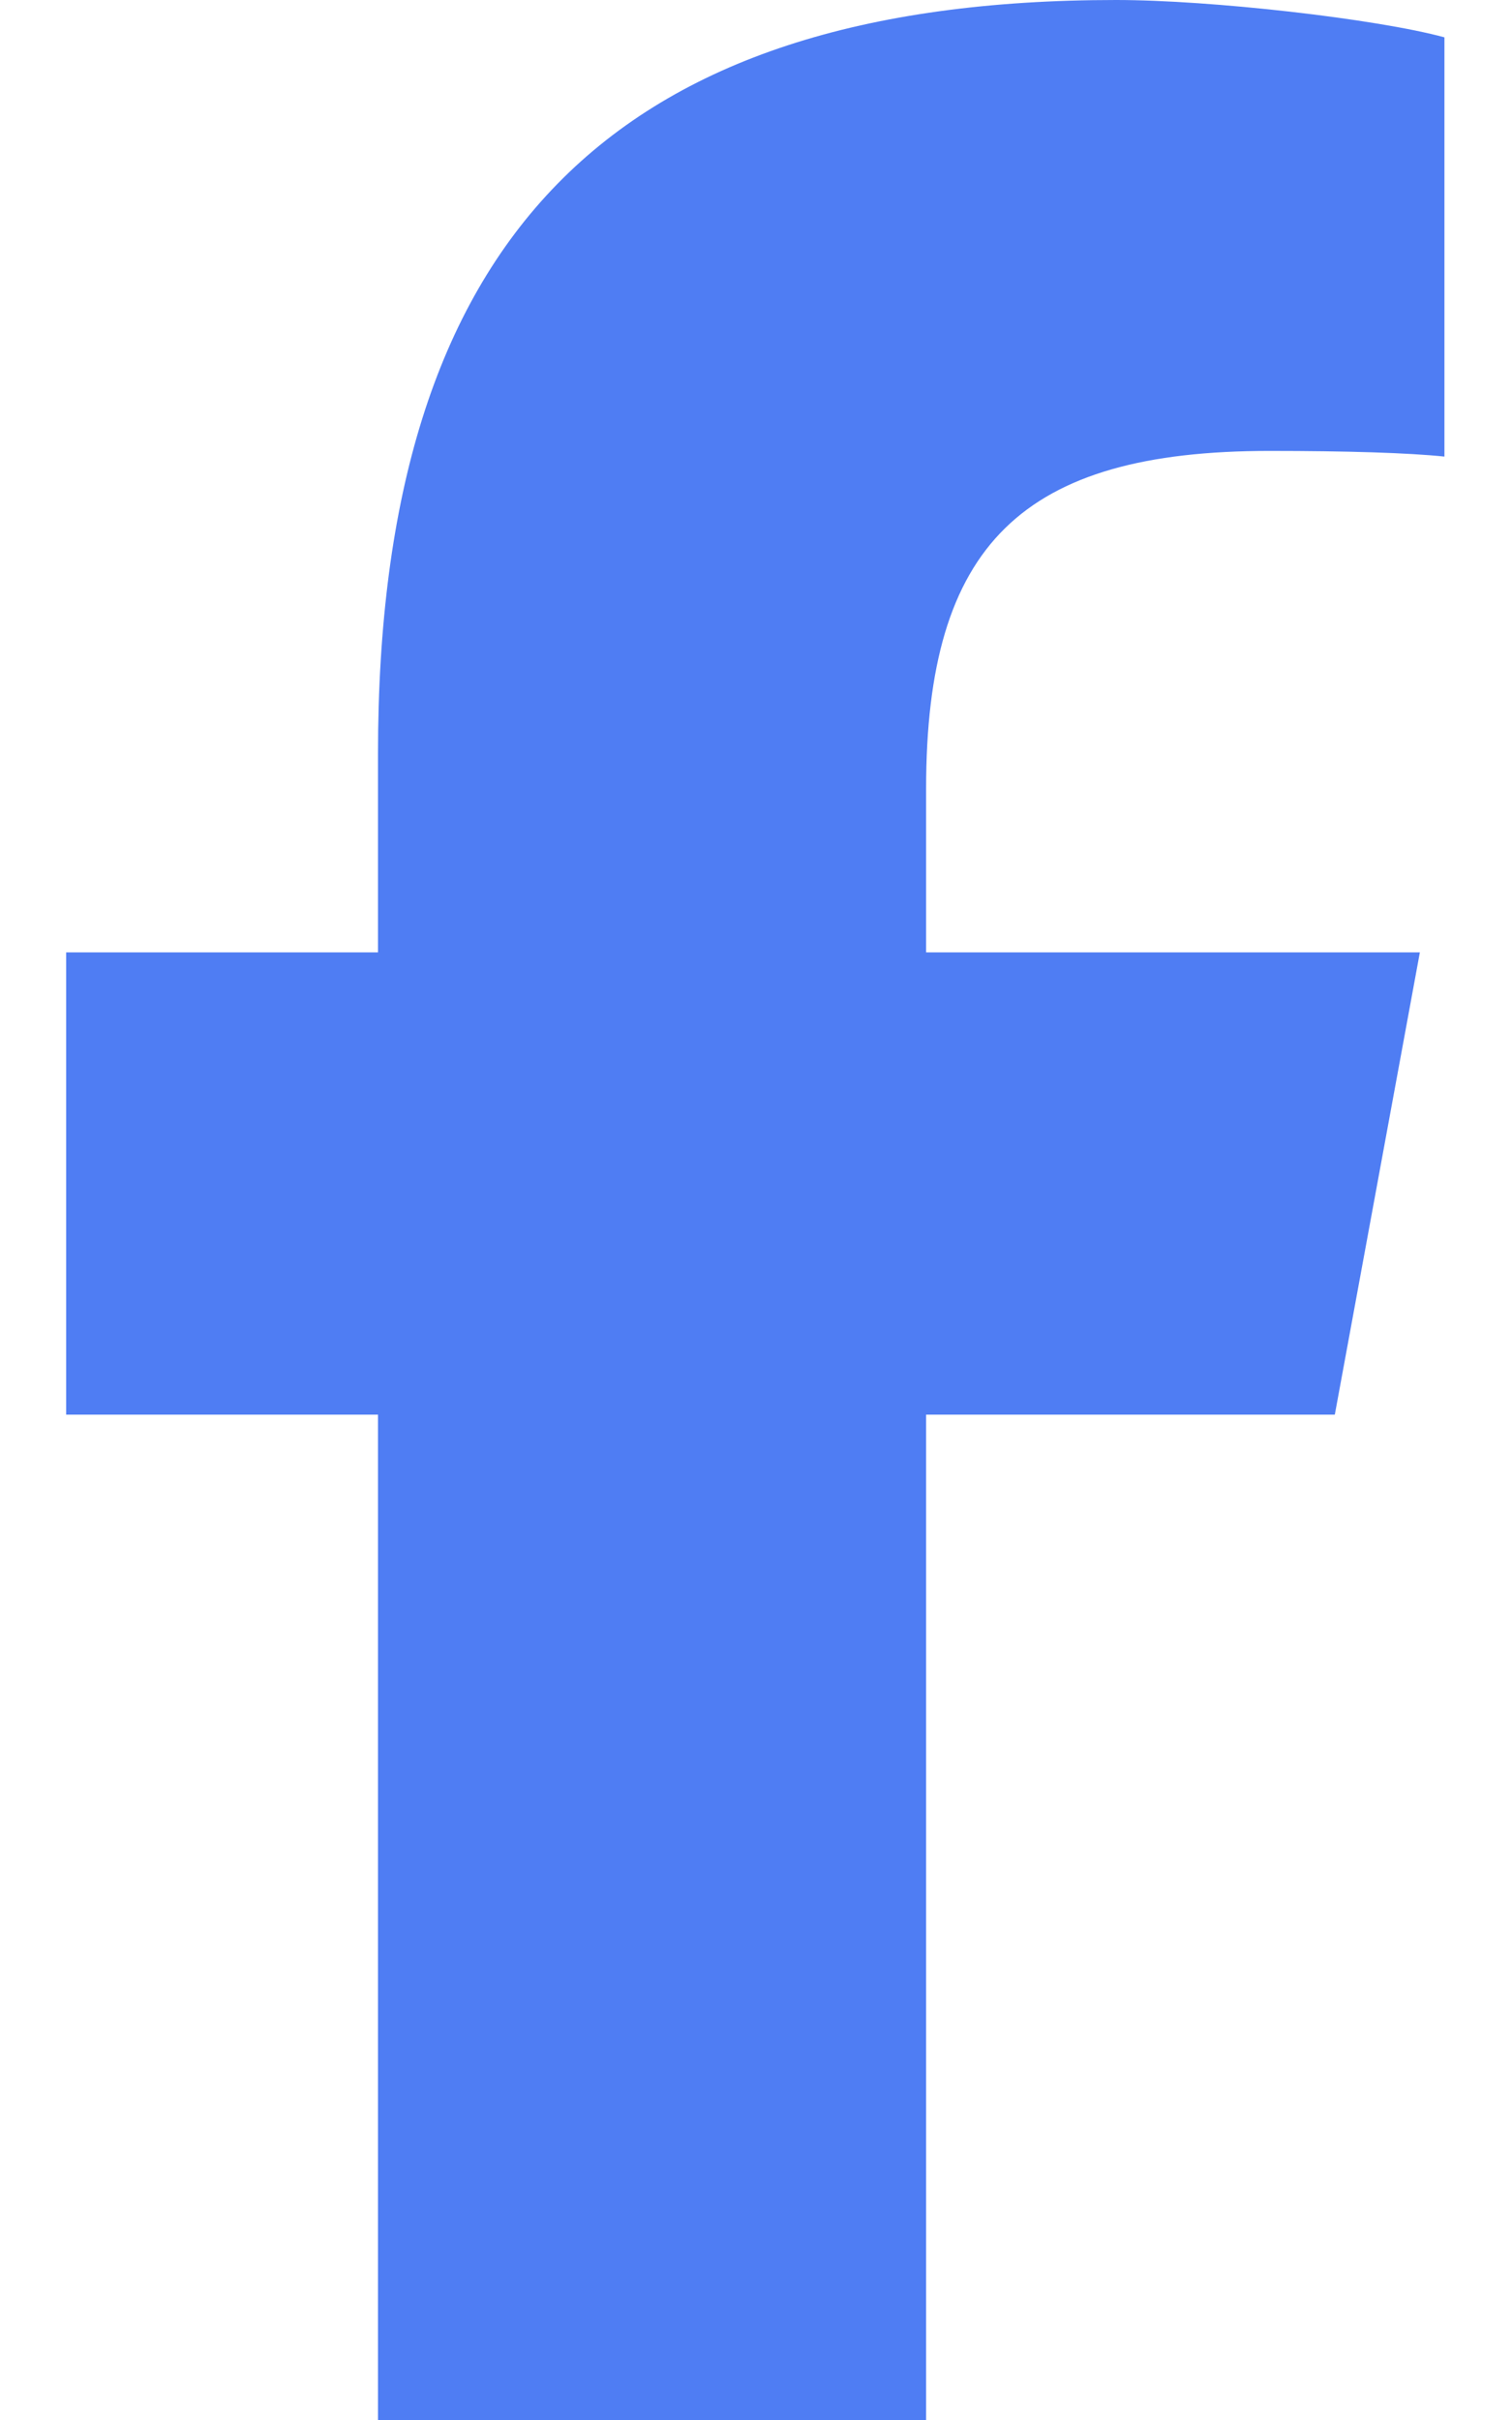 <svg width="320" height="512" xmlns="http://www.w3.org/2000/svg">
 <!--!Font Awesome Free 6.5.2 by @fontawesome - https://fontawesome.com License - https://fontawesome.com/license/free Copyright 2024 Fonticons, Inc.-->

 <g>
  <title>Layer 1</title>
  <path d="m80,299.3l0,212.7l116,0l0,-212.7l86.5,0l18,-97.8l-104.5,0l0,-34.6c0,-51.7 20.3,-71.5 72.7,-71.5c16.3,0 29.4,0.4 37,1.2l0,-88.7c-14.3,-3.9 -49.3,-7.9 -69.5,-7.9c-106.9,0 -156.2,50.5 -156.2,159.4l0,42.1l-66,0l0,97.8l66,0z" fill="#4f7df3" id="svg_1"/>
 </g>
</svg>